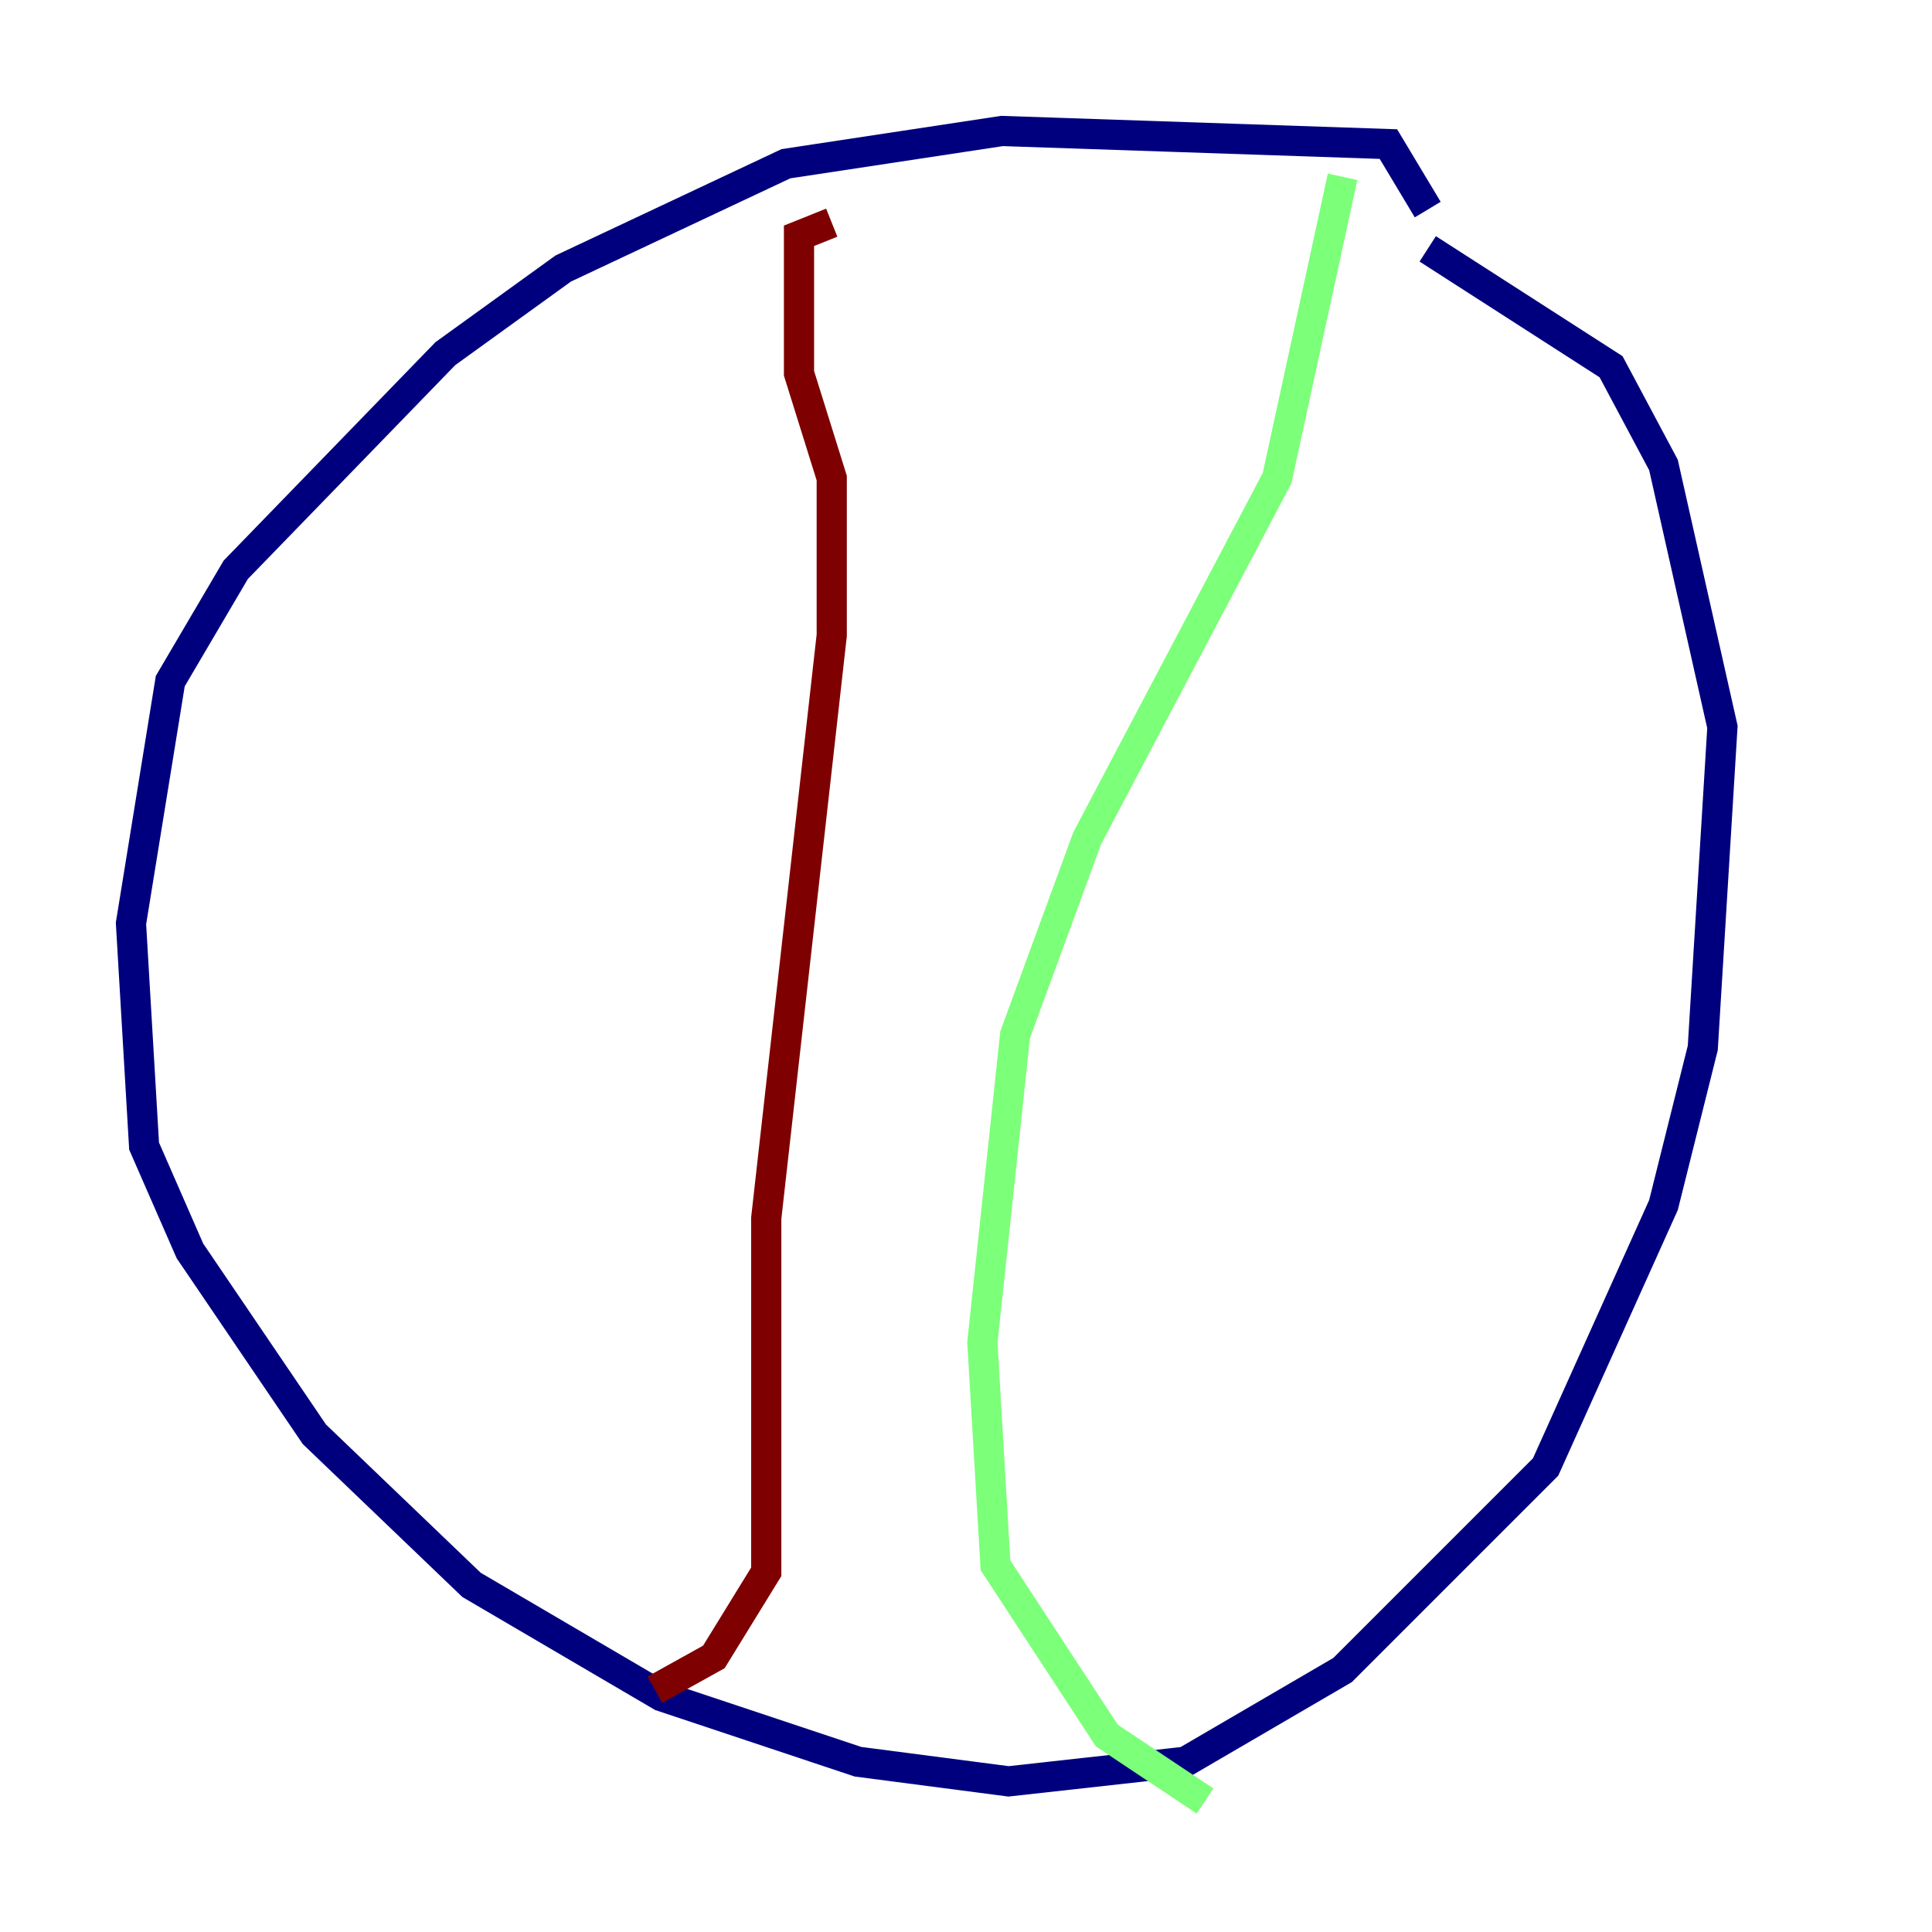 <?xml version="1.0" encoding="utf-8" ?>
<svg baseProfile="tiny" height="128" version="1.2" viewBox="0,0,128,128" width="128" xmlns="http://www.w3.org/2000/svg" xmlns:ev="http://www.w3.org/2001/xml-events" xmlns:xlink="http://www.w3.org/1999/xlink"><defs /><polyline fill="none" points="94.59,13.885 91.986,9.546 66.386,8.678 52.068,10.848 37.315,17.79 29.505,23.43 15.62,37.749 11.281,45.125 8.678,61.18 9.546,75.932 12.583,82.875 20.827,95.024 31.241,105.003 43.824,112.38 56.841,116.719 66.82,118.02 78.536,116.719 88.949,110.644 102.4,97.193 110.21,79.837 112.814,69.424 114.115,48.163 110.21,30.807 106.739,24.298 94.59,16.488" stroke="#00007f" stroke-width="2" /><polyline fill="none" points="88.949,11.715 84.61,31.675 72.027,55.539 67.254,68.556 65.085,88.949 65.953,103.702 73.329,114.983 79.837,119.322" stroke="#7cff79" stroke-width="2" /><polyline fill="none" points="55.105,14.752 52.936,15.62 52.936,24.732 55.105,31.675 55.105,42.088 50.766,80.705 50.766,104.136 47.295,109.776 43.39,111.946" stroke="#7f0000" stroke-width="2" /></svg>